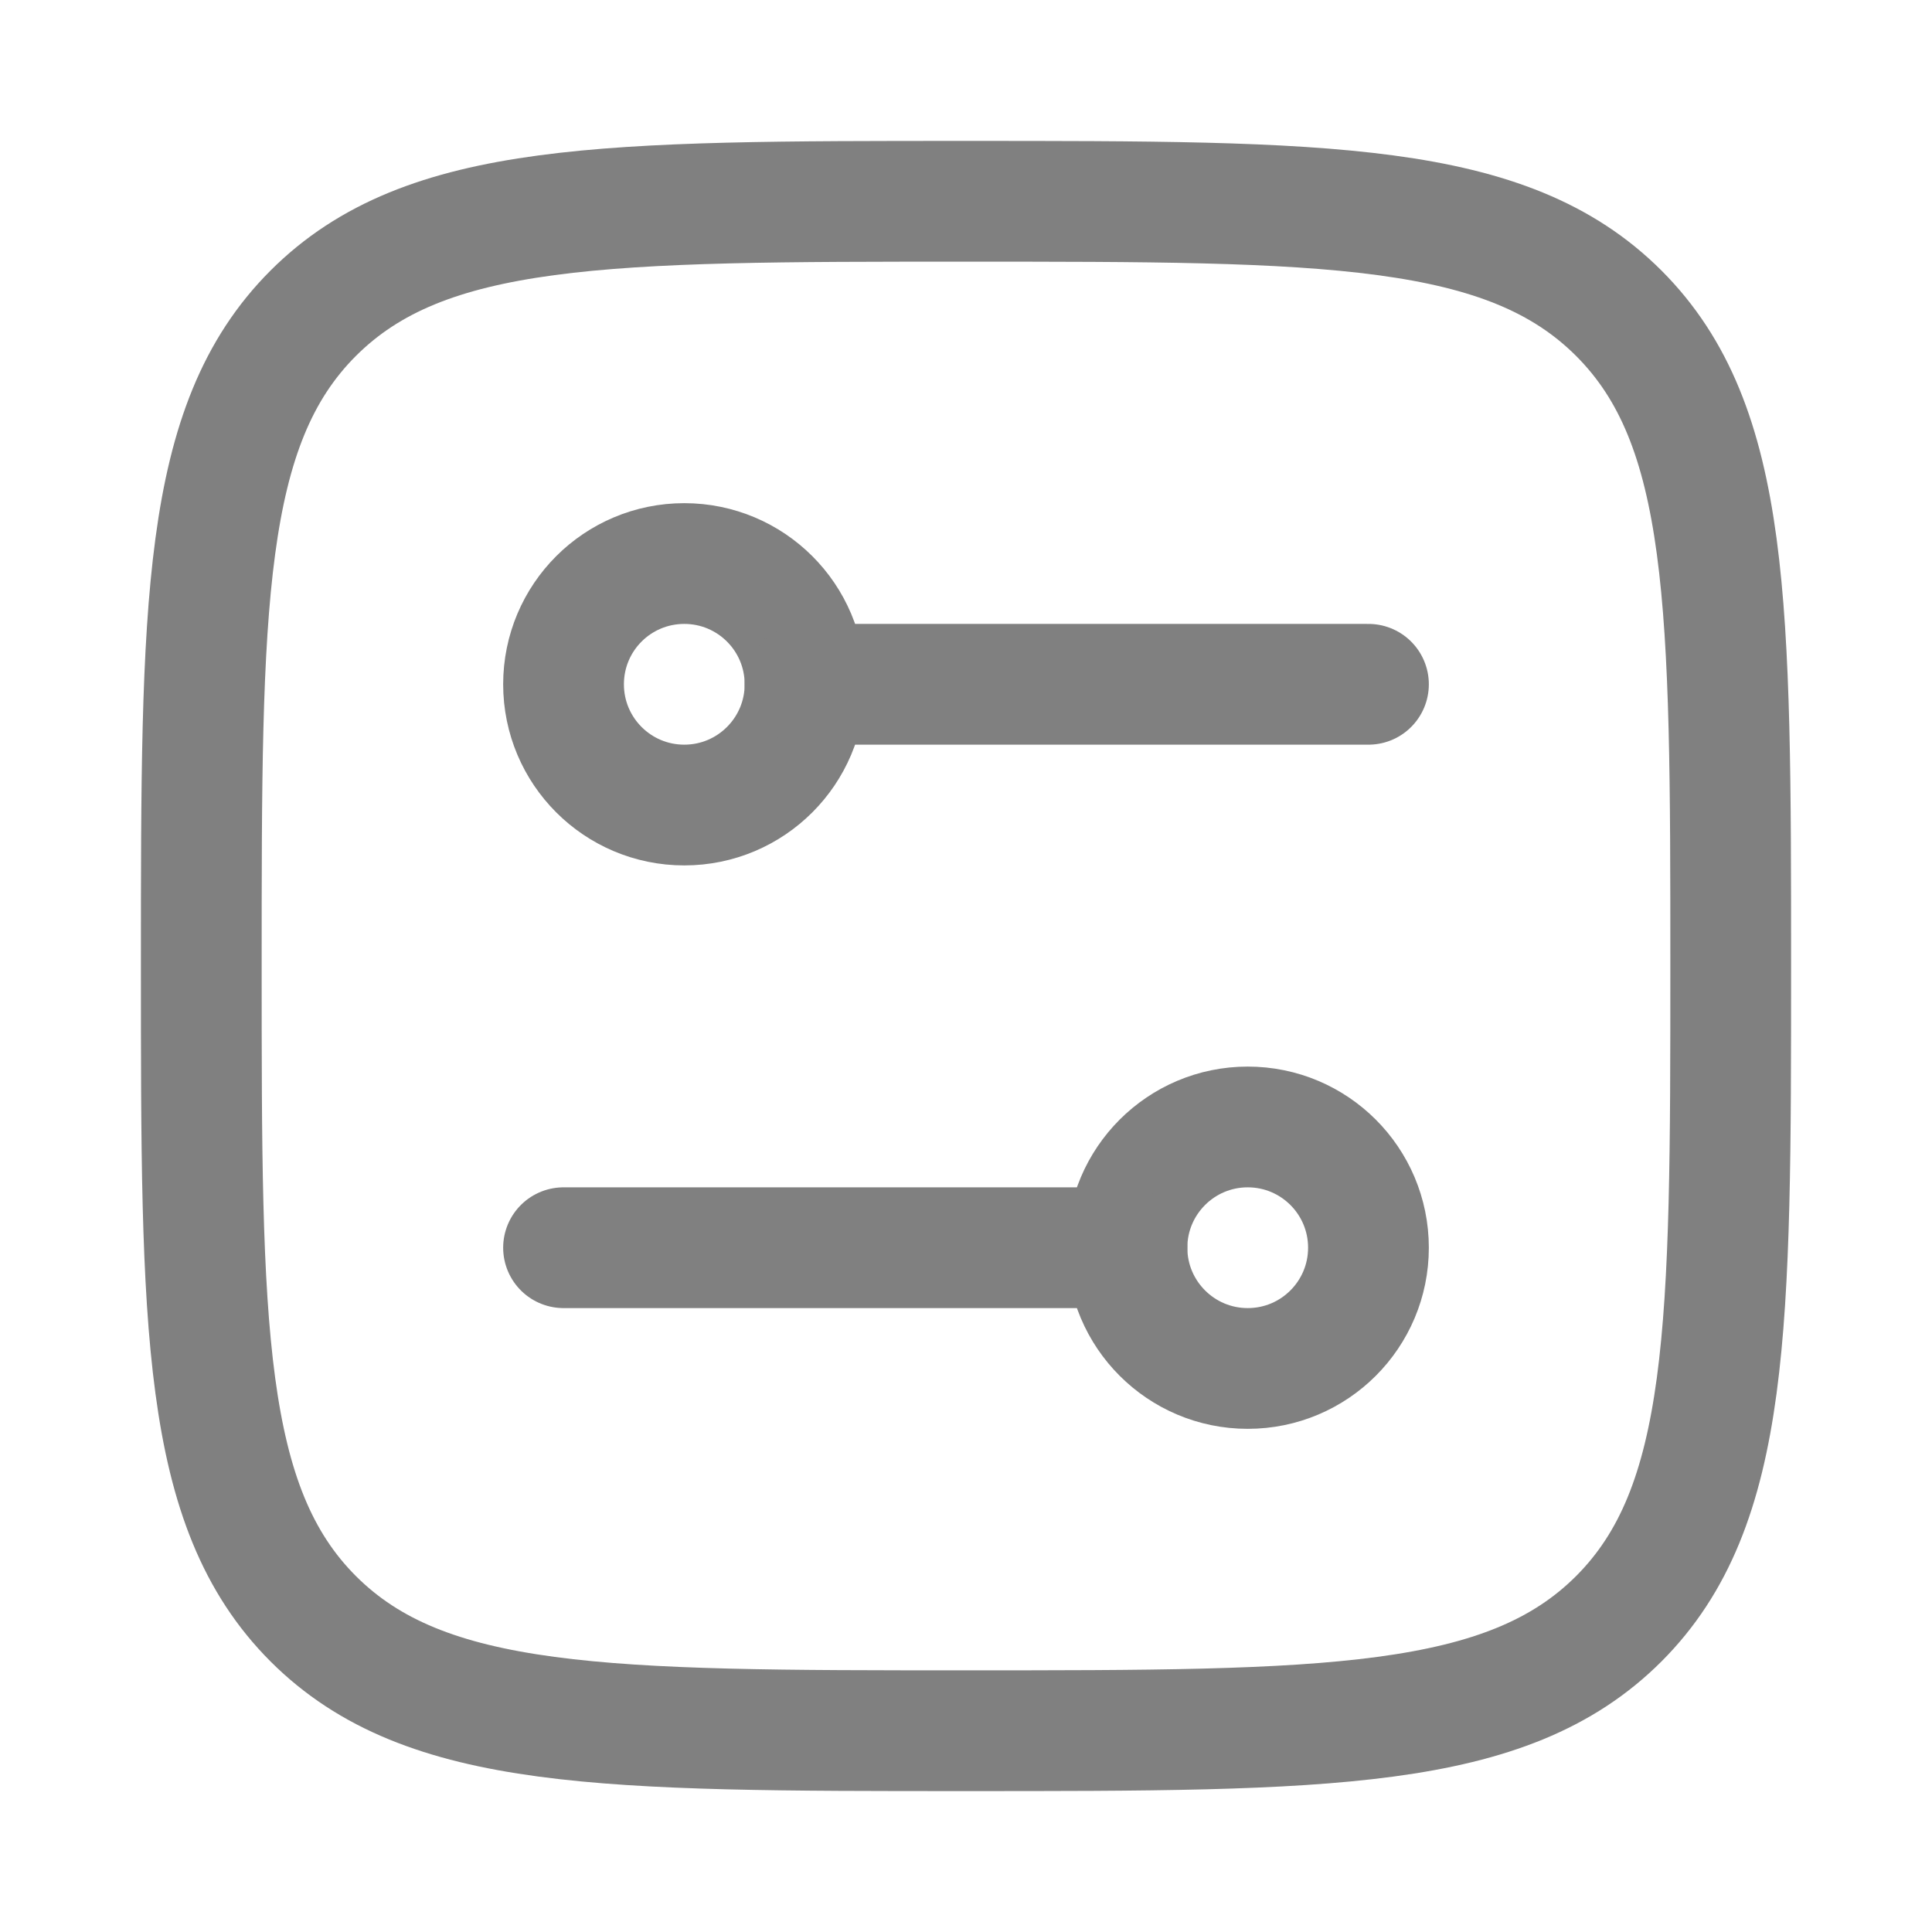 <svg width="16" height="16" viewBox="0 0 16 16" fill="none" xmlns="http://www.w3.org/2000/svg">
<path d="M1.667 8C1.667 5.014 1.667 3.521 2.594 2.594C3.522 1.667 5.014 1.667 8 1.667C10.986 1.667 12.478 1.667 13.406 2.594C14.333 3.521 14.333 5.014 14.333 8C14.333 10.985 14.333 12.478 13.406 13.406C12.478 14.333 10.986 14.333 8 14.333C5.014 14.333 3.522 14.333 2.594 13.406C1.667 12.478 1.667 10.985 1.667 8Z" stroke="#808080" stroke-linejoin="round"/>
<path d="M5.667 6.667C5.114 6.667 4.667 6.219 4.667 5.667C4.667 5.114 5.114 4.667 5.667 4.667C6.219 4.667 6.667 5.114 6.667 5.667C6.667 6.219 6.219 6.667 5.667 6.667Z" stroke="#808080"/>
<path d="M10.333 11.333C10.886 11.333 11.333 10.885 11.333 10.333C11.333 9.781 10.886 9.333 10.333 9.333C9.781 9.333 9.333 9.781 9.333 10.333C9.333 10.885 9.781 11.333 10.333 11.333Z" stroke="#808080"/>
<path d="M6.667 5.667L11.333 5.667" stroke="#808080" stroke-linecap="round"/>
<path d="M9.333 10.333L4.667 10.333" stroke="#808080" stroke-linecap="round"/>
</svg>
